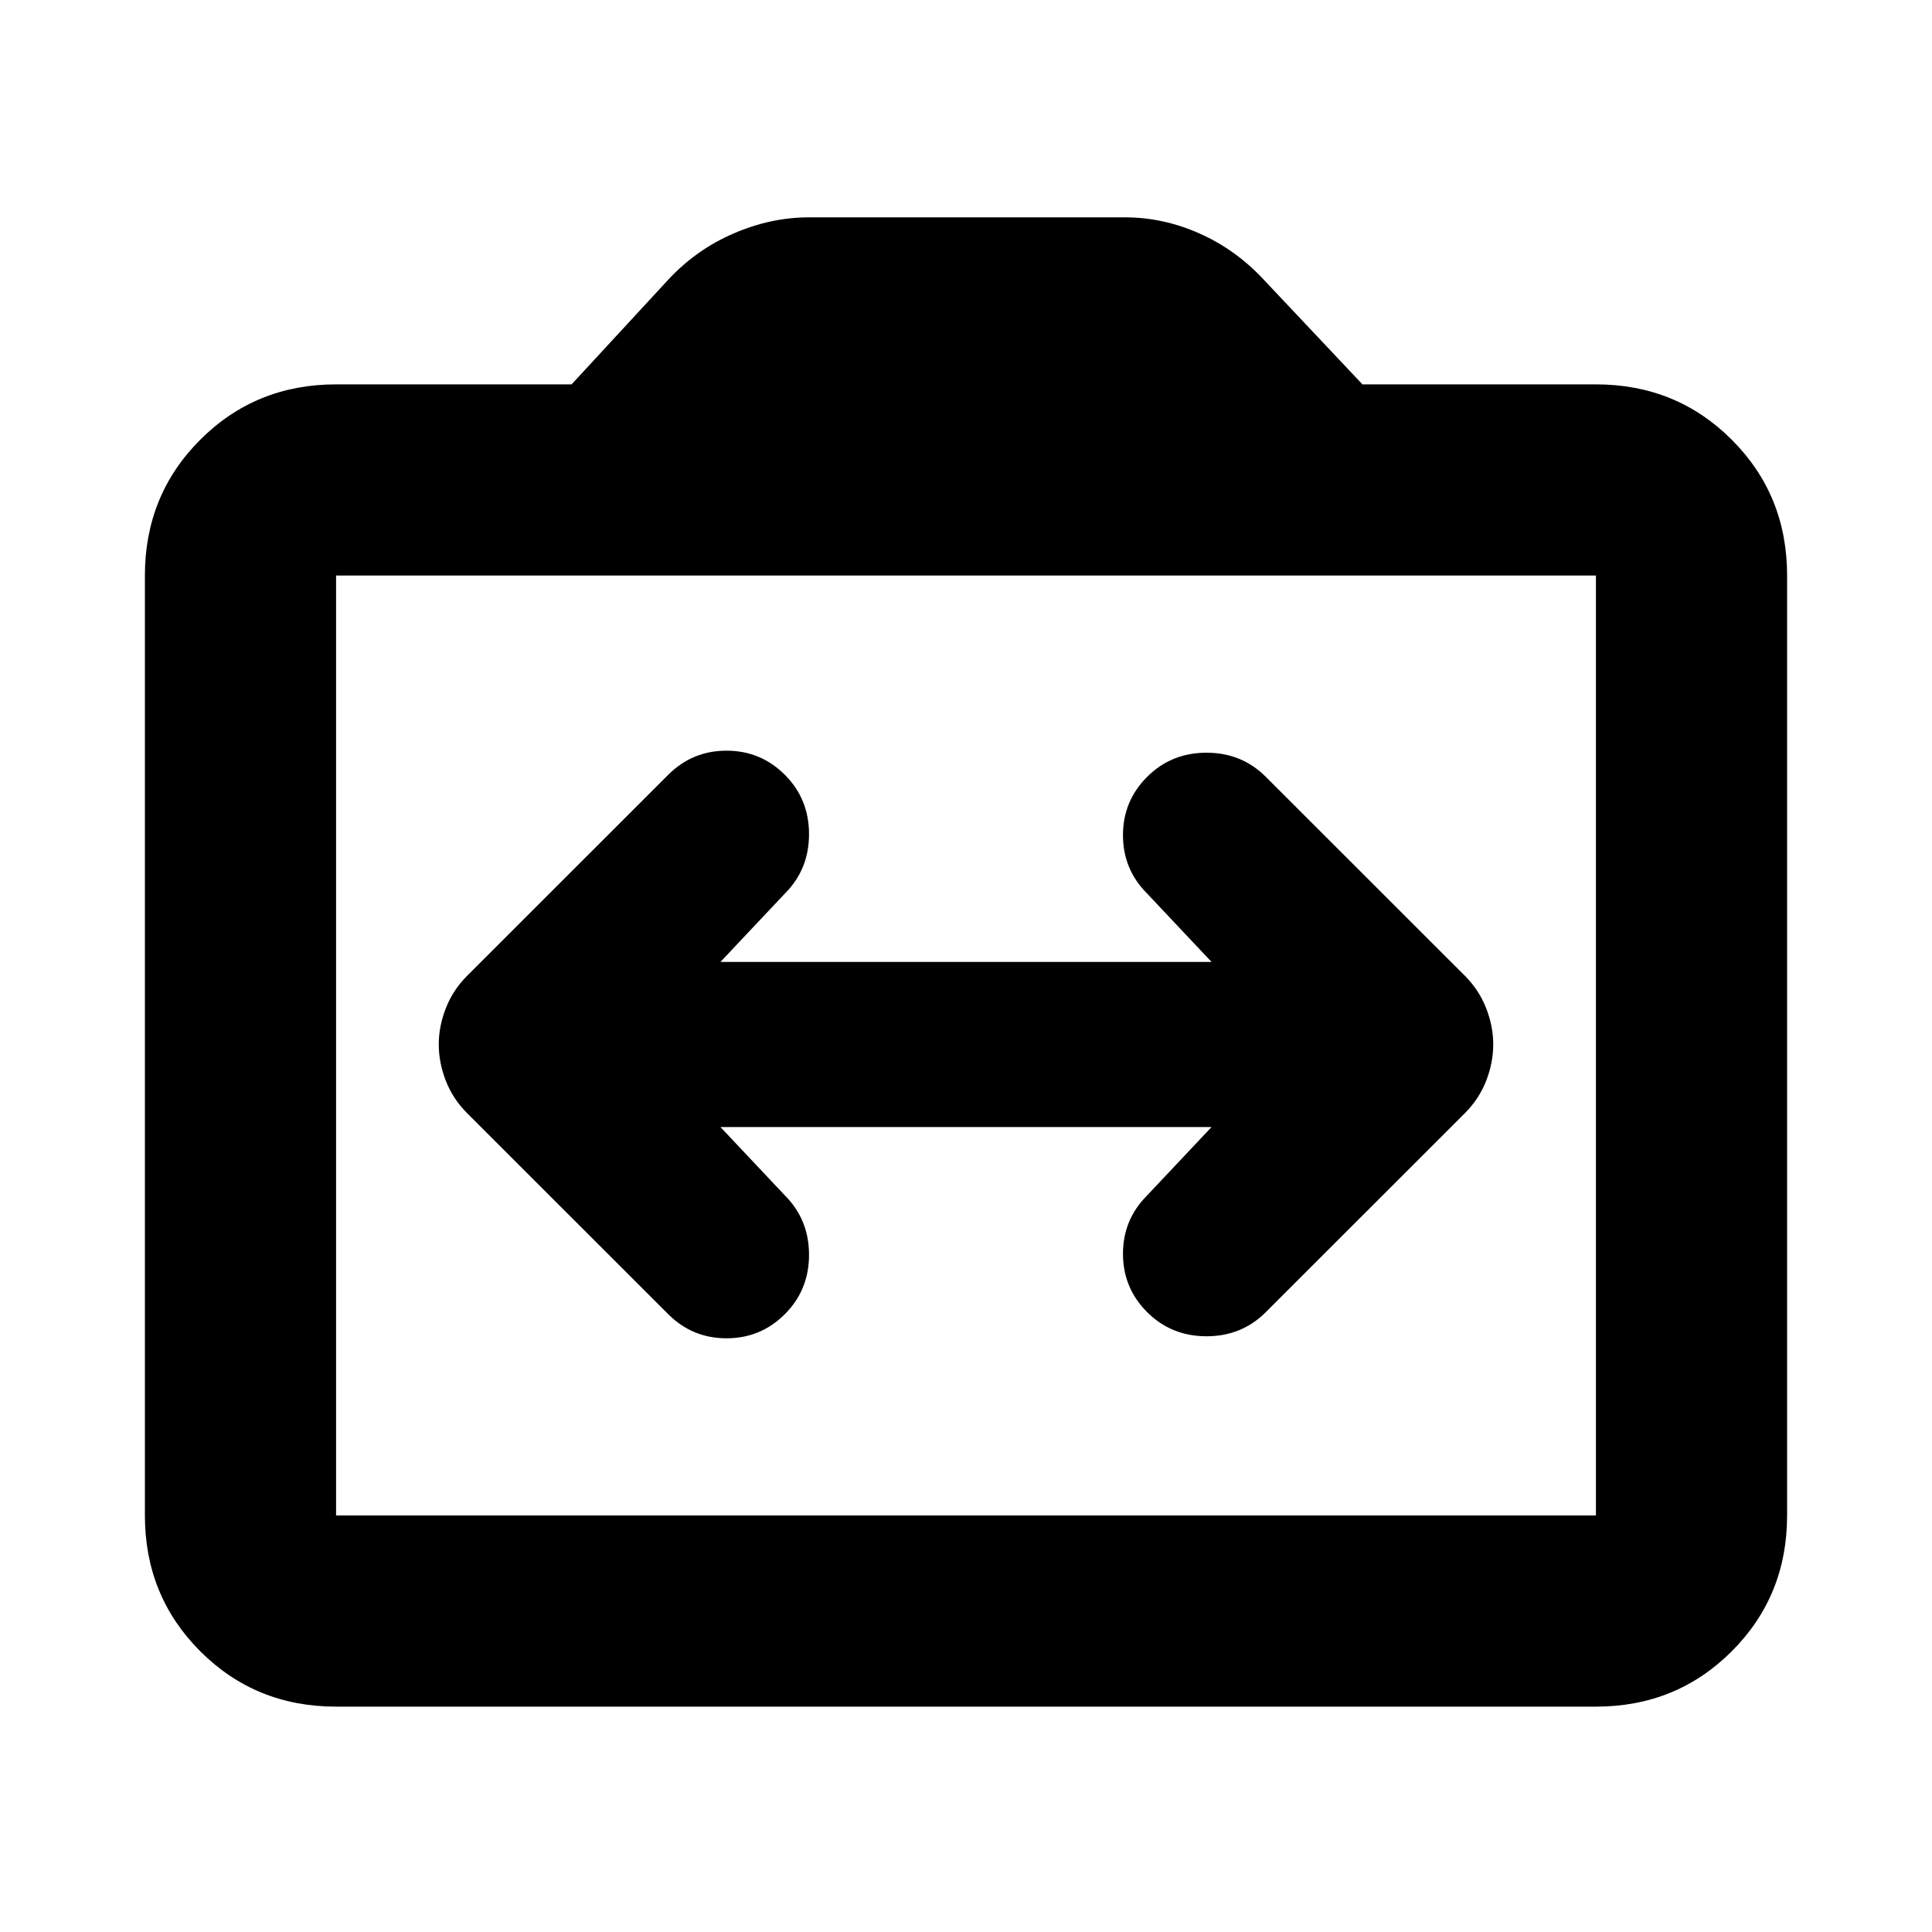 <svg xmlns="http://www.w3.org/2000/svg" height="20" width="20"><path d="M4.542 10.812Q4.542 11 4.615 11.188Q4.688 11.375 4.833 11.521L6.917 13.604Q7.167 13.854 7.521 13.854Q7.875 13.854 8.125 13.604Q8.375 13.354 8.375 12.99Q8.375 12.625 8.125 12.375L7.458 11.667H12.542L11.875 12.375Q11.625 12.625 11.625 12.979Q11.625 13.333 11.875 13.583Q12.125 13.833 12.49 13.833Q12.854 13.833 13.104 13.583L15.167 11.521Q15.312 11.375 15.385 11.188Q15.458 11 15.458 10.812Q15.458 10.625 15.385 10.438Q15.312 10.25 15.167 10.104L13.104 8.042Q12.854 7.792 12.49 7.792Q12.125 7.792 11.875 8.042Q11.625 8.292 11.625 8.646Q11.625 9 11.875 9.25L12.542 9.958H7.458L8.125 9.25Q8.375 9 8.375 8.635Q8.375 8.271 8.125 8.021Q7.875 7.771 7.521 7.771Q7.167 7.771 6.917 8.021L4.833 10.104Q4.688 10.25 4.615 10.438Q4.542 10.625 4.542 10.812ZM3.479 17.667Q2.646 17.667 2.073 17.094Q1.5 16.521 1.5 15.688V5.958Q1.5 5.125 2.073 4.552Q2.646 3.979 3.479 3.979H5.917L6.917 2.896Q7.208 2.583 7.594 2.417Q7.979 2.25 8.375 2.25H11.646Q12.042 2.25 12.417 2.417Q12.792 2.583 13.083 2.896L14.104 3.979H16.521Q17.354 3.979 17.927 4.552Q18.5 5.125 18.5 5.958V15.688Q18.5 16.521 17.927 17.094Q17.354 17.667 16.521 17.667ZM16.521 15.688Q16.521 15.688 16.521 15.688Q16.521 15.688 16.521 15.688V5.958Q16.521 5.958 16.521 5.958Q16.521 5.958 16.521 5.958H3.479Q3.479 5.958 3.479 5.958Q3.479 5.958 3.479 5.958V15.688Q3.479 15.688 3.479 15.688Q3.479 15.688 3.479 15.688ZM3.479 15.688Q3.479 15.688 3.479 15.688Q3.479 15.688 3.479 15.688V5.958Q3.479 5.958 3.479 5.958Q3.479 5.958 3.479 5.958Q3.479 5.958 3.479 5.958Q3.479 5.958 3.479 5.958V15.688Q3.479 15.688 3.479 15.688Q3.479 15.688 3.479 15.688Z"/></svg>